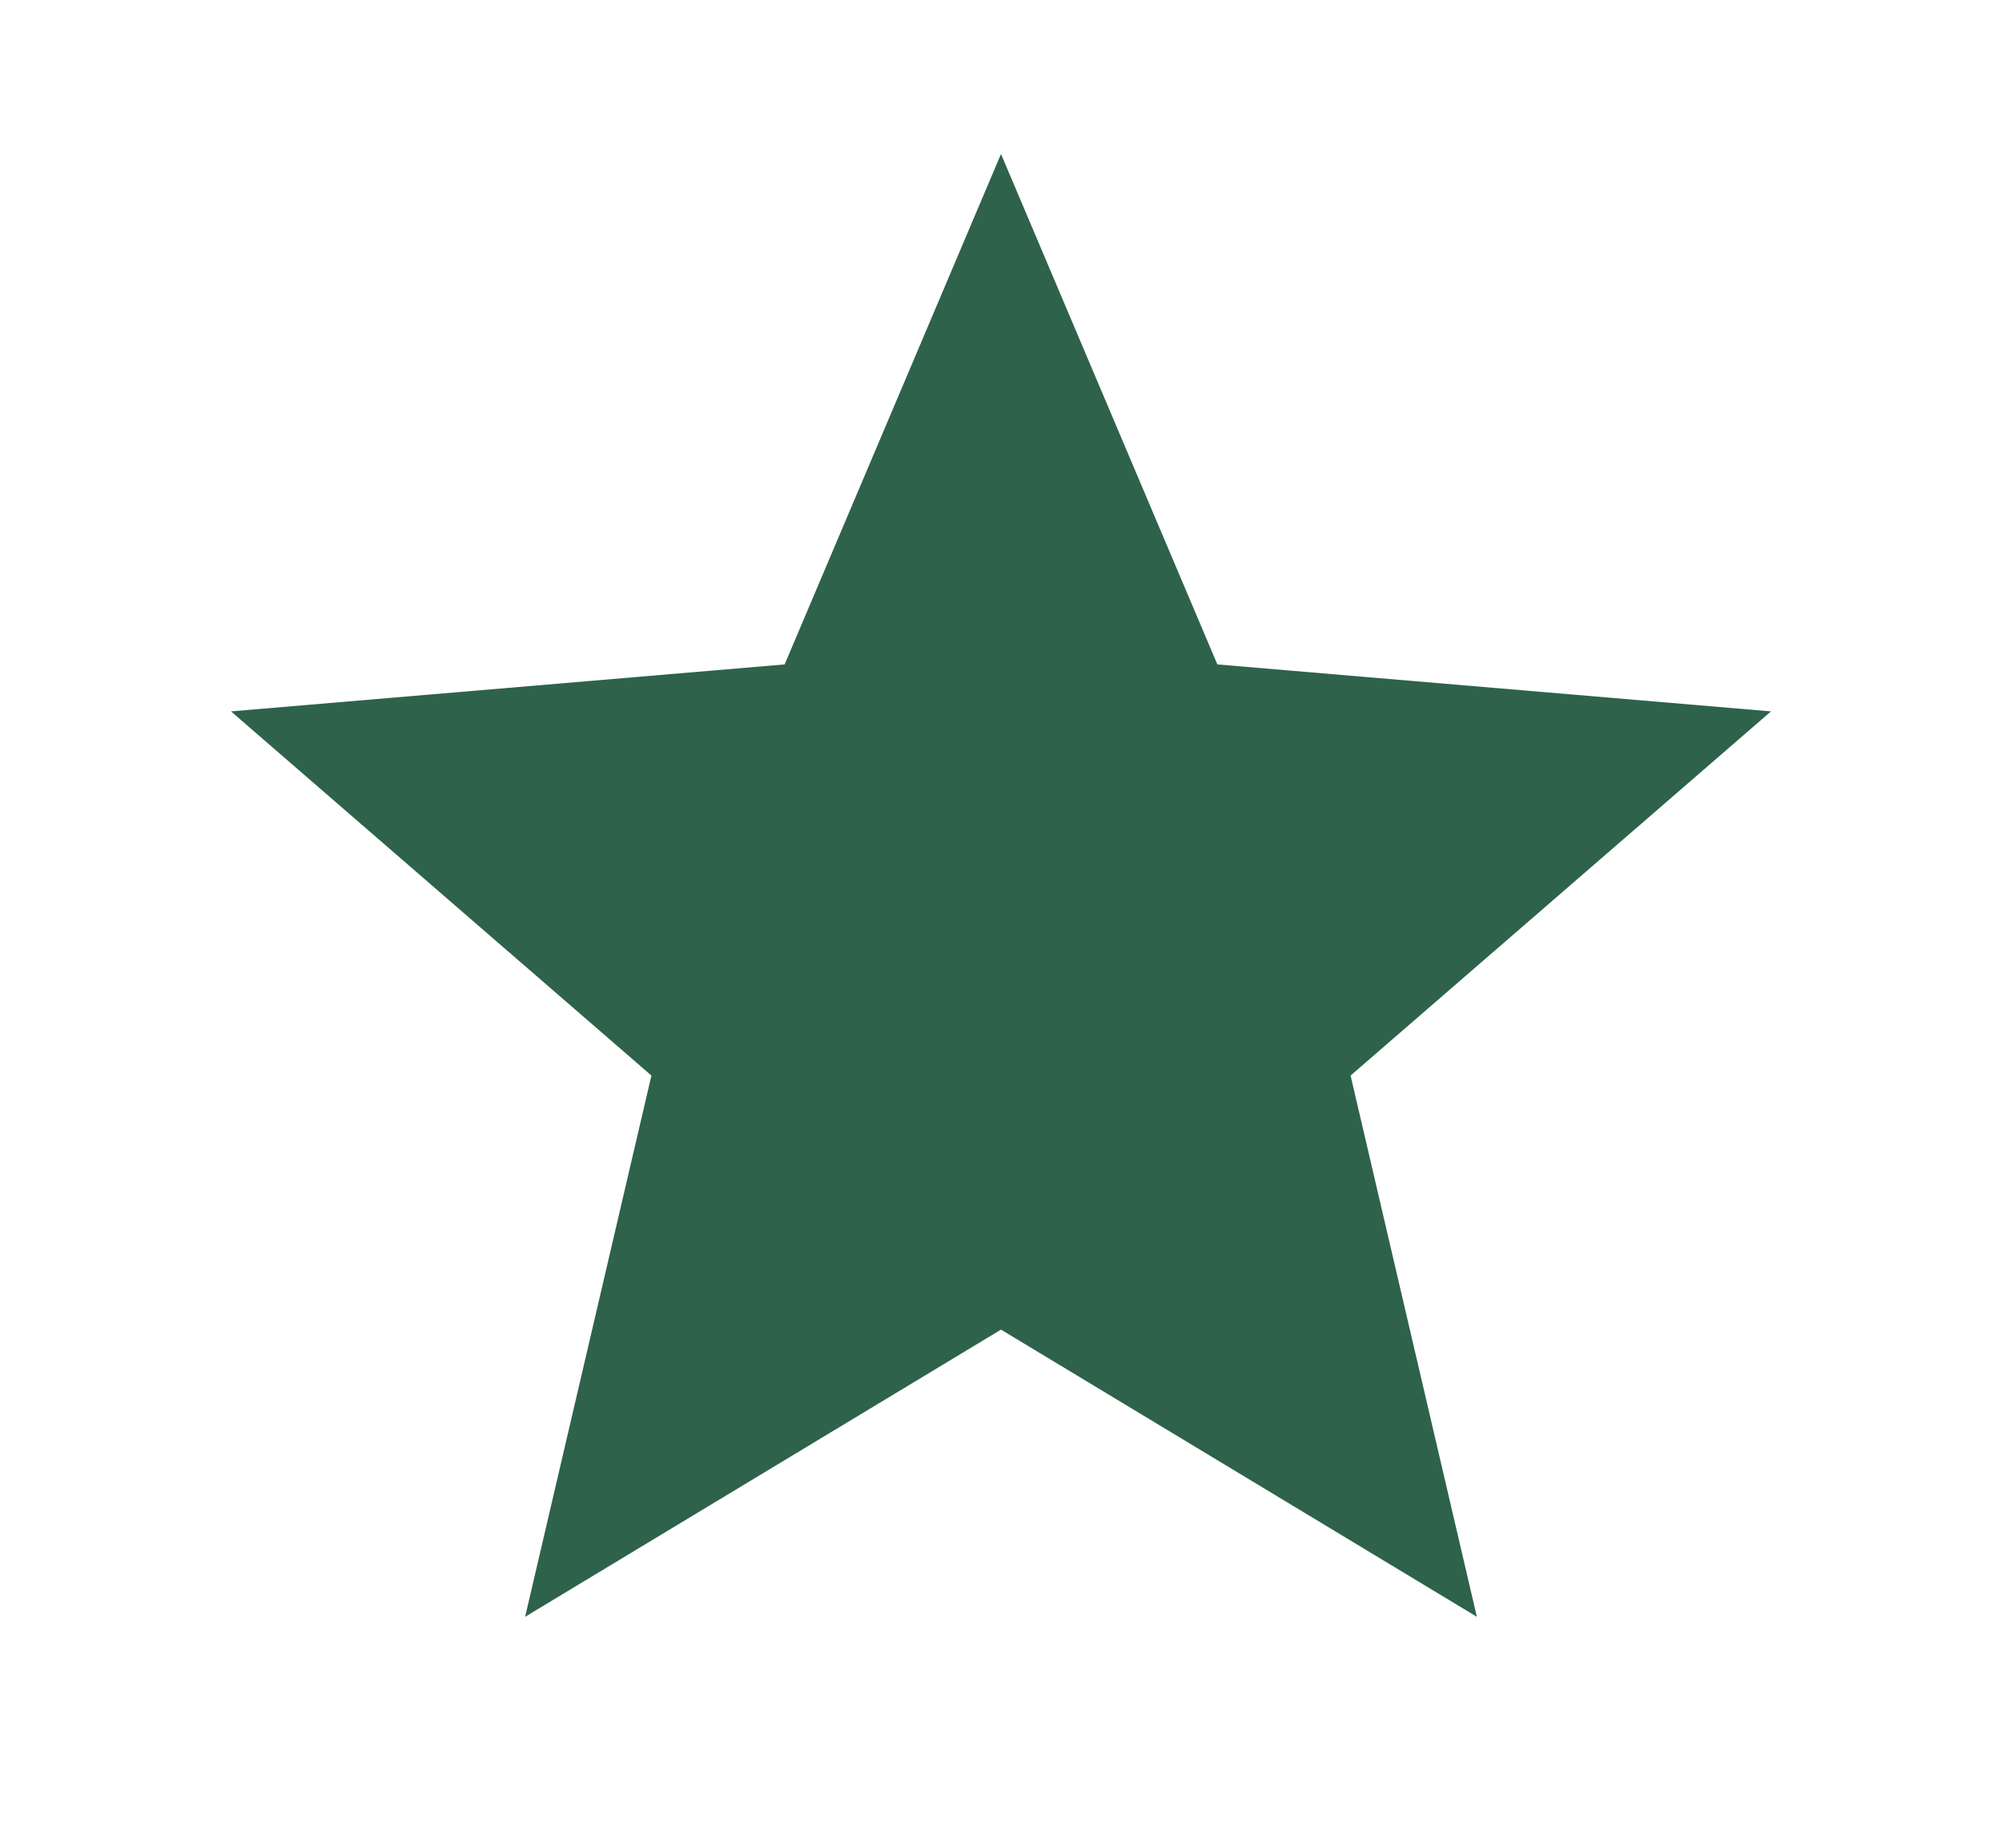 <svg width="13" height="12" viewBox="0 0 13 12" fill="none" xmlns="http://www.w3.org/2000/svg">
<path d="M6.5 8.635L9.59 10.5L8.77 6.985L11.5 4.62L7.905 4.315L6.5 1L5.095 4.315L1.5 4.62L4.23 6.985L3.41 10.5L6.5 8.635Z" fill="#2E624B"/>
</svg>
